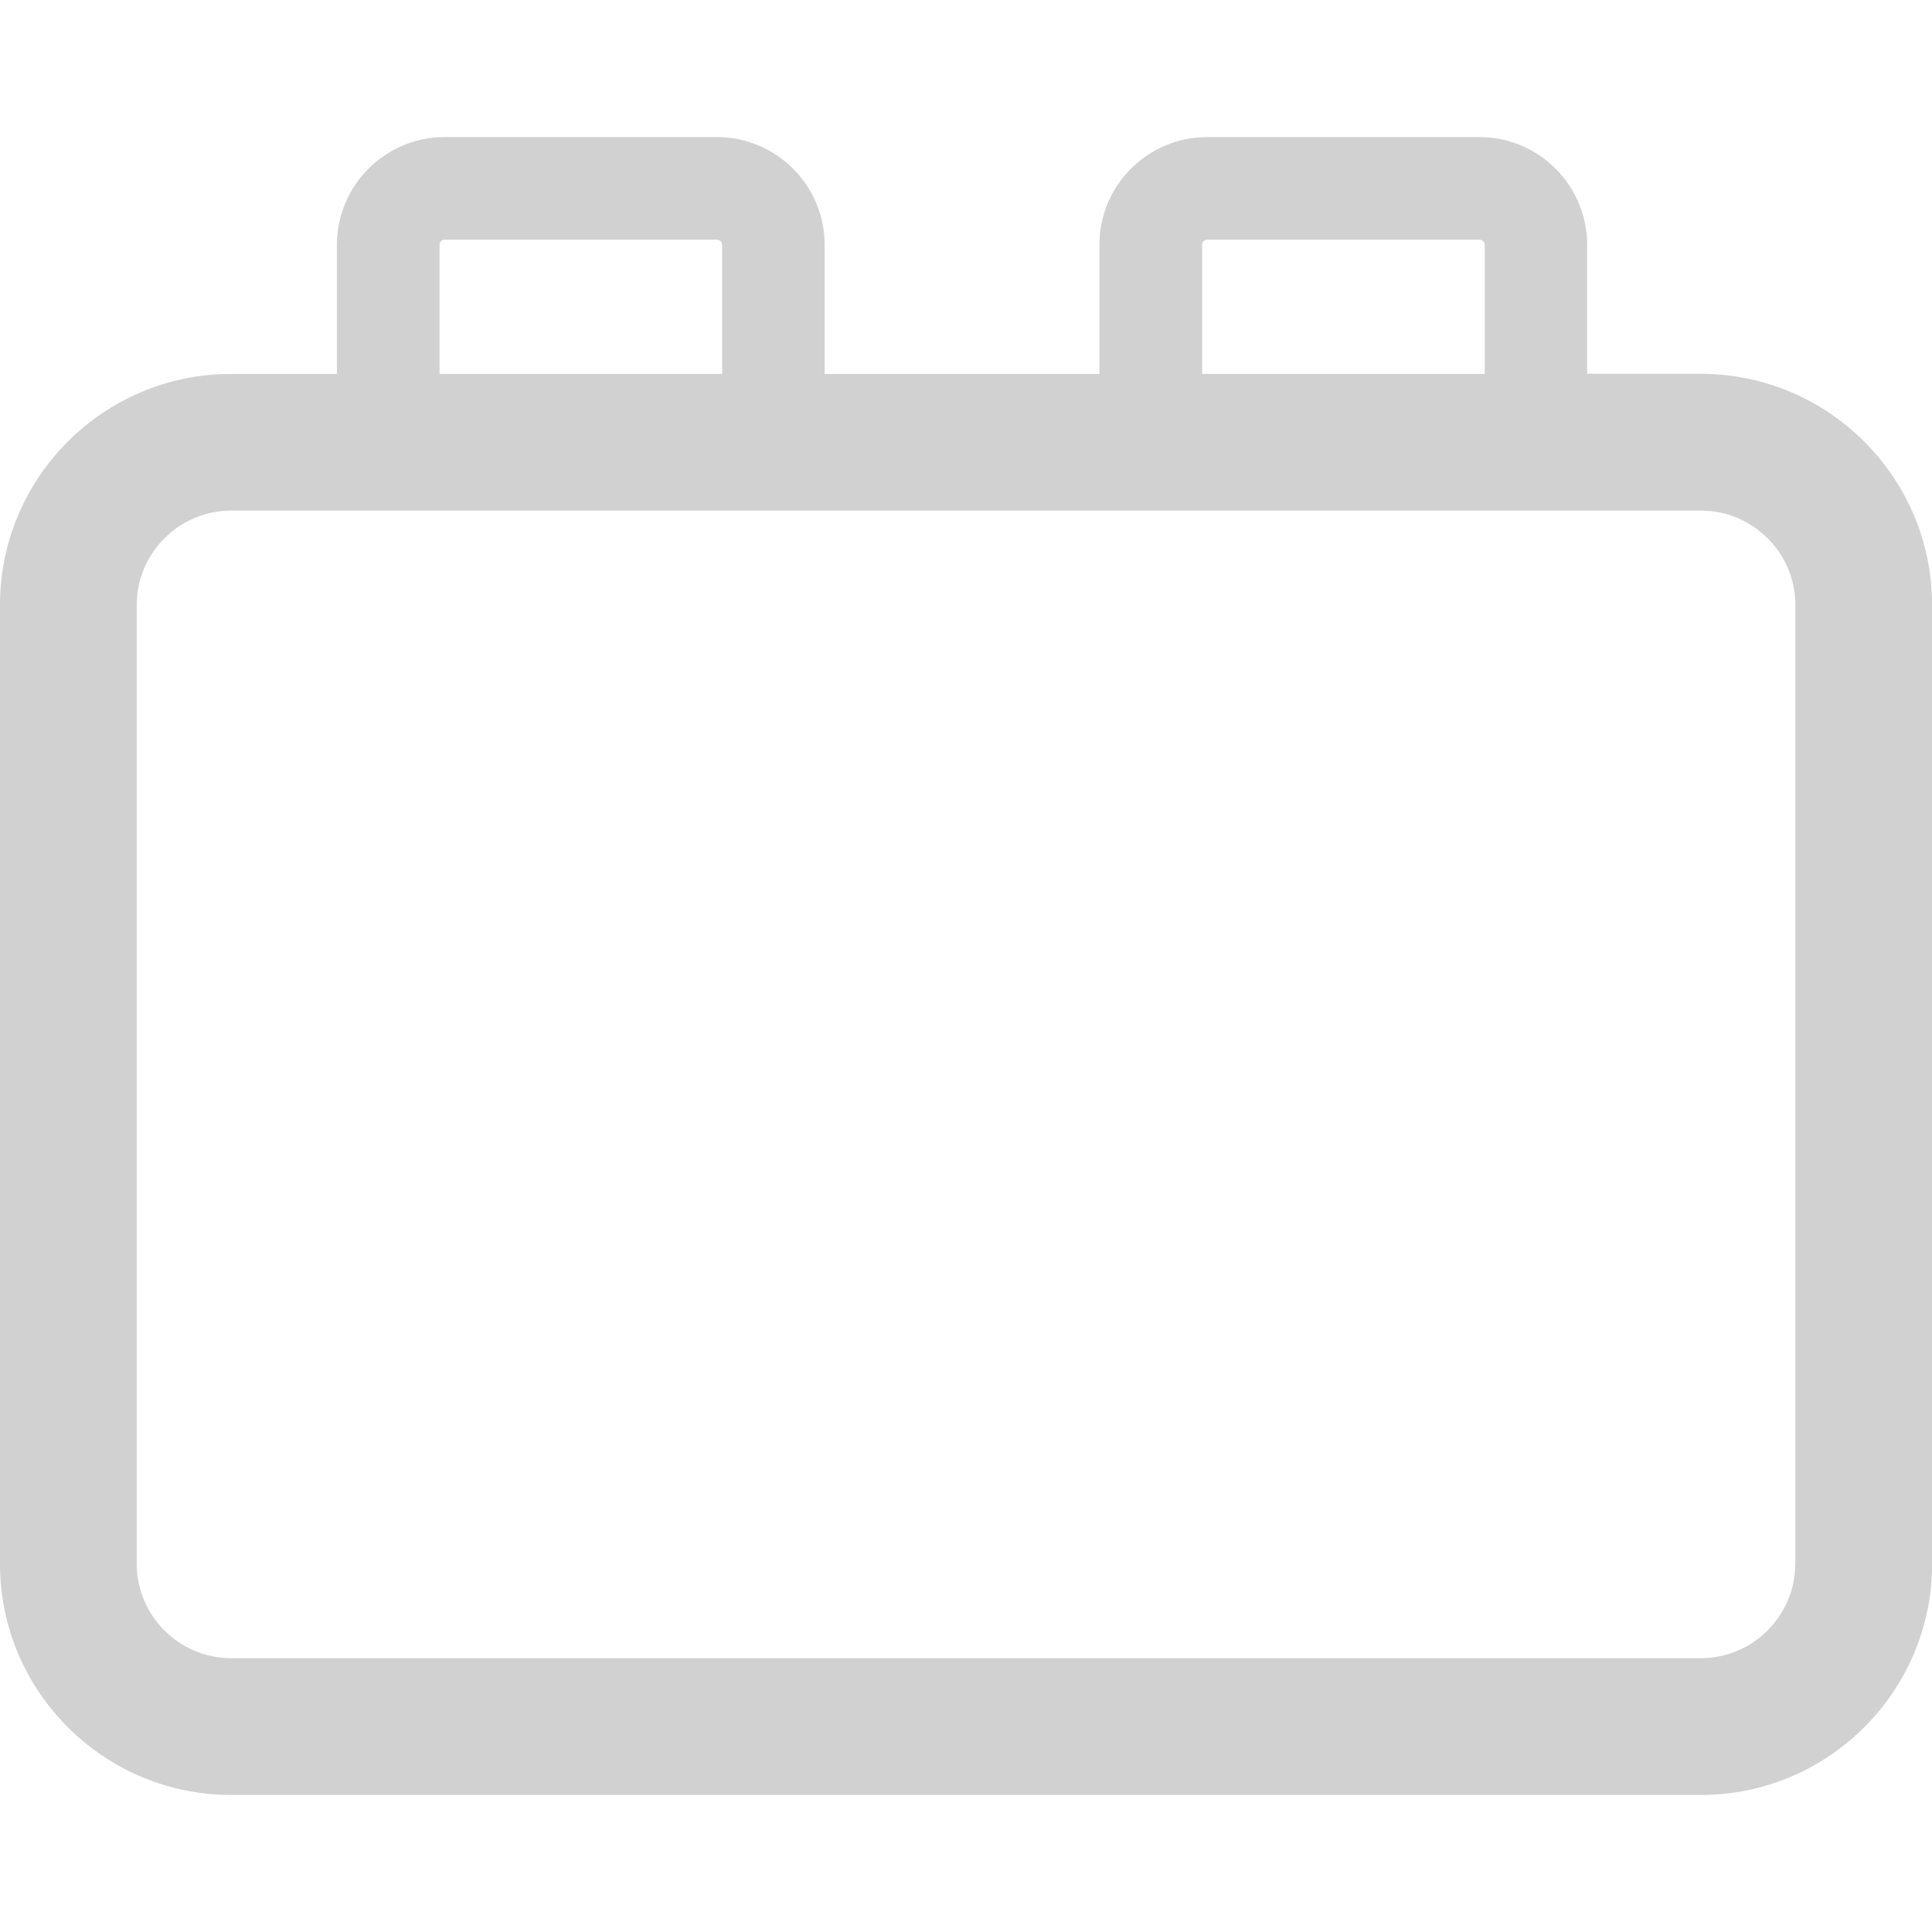 <svg xmlns="http://www.w3.org/2000/svg" xmlns:xlink="http://www.w3.org/1999/xlink" x="0" y="0" version="1.1" viewBox="0 0 18 18" xml:space="preserve" style="enable-background:new 0 0 18 18"><g id="icon-modules-off"><path style="fill:#d1d1d1" d="M15.847,3.483h-1.06V2.281c0-0.553-0.45-1.004-1.004-1.004h-2.536c-0.554,0-1.004,0.45-1.004,1.004 v1.203h-2.56V2.281c0-0.553-0.45-1.004-1.004-1.004H4.143c-0.553,0-1.004,0.45-1.004,1.004v1.203H2.153 C0.966,3.483,0,4.449,0,5.636v8.934c0,1.187,0.966,2.153,2.153,2.153h13.695c1.187,0,2.153-0.966,2.153-2.153V5.636 C18,4.449,17.034,3.483,15.847,3.483z M11.199,2.281c0-0.027,0.022-0.048,0.049-0.048h2.536c0.027,0,0.049,0.022,0.049,0.048v1.203 h-2.633V2.281z M4.095,2.281c0-0.027,0.022-0.048,0.048-0.048H6.68c0.027,0,0.048,0.022,0.048,0.048v1.203H4.095V2.281z M16.726,14.57c0,0.483-0.395,0.879-0.879,0.879H2.153c-0.483,0-0.879-0.395-0.879-0.879V5.636c0-0.483,0.395-0.879,0.879-0.879 h13.695c0.483,0,0.879,0.395,0.879,0.879V14.57z"/></g></svg>